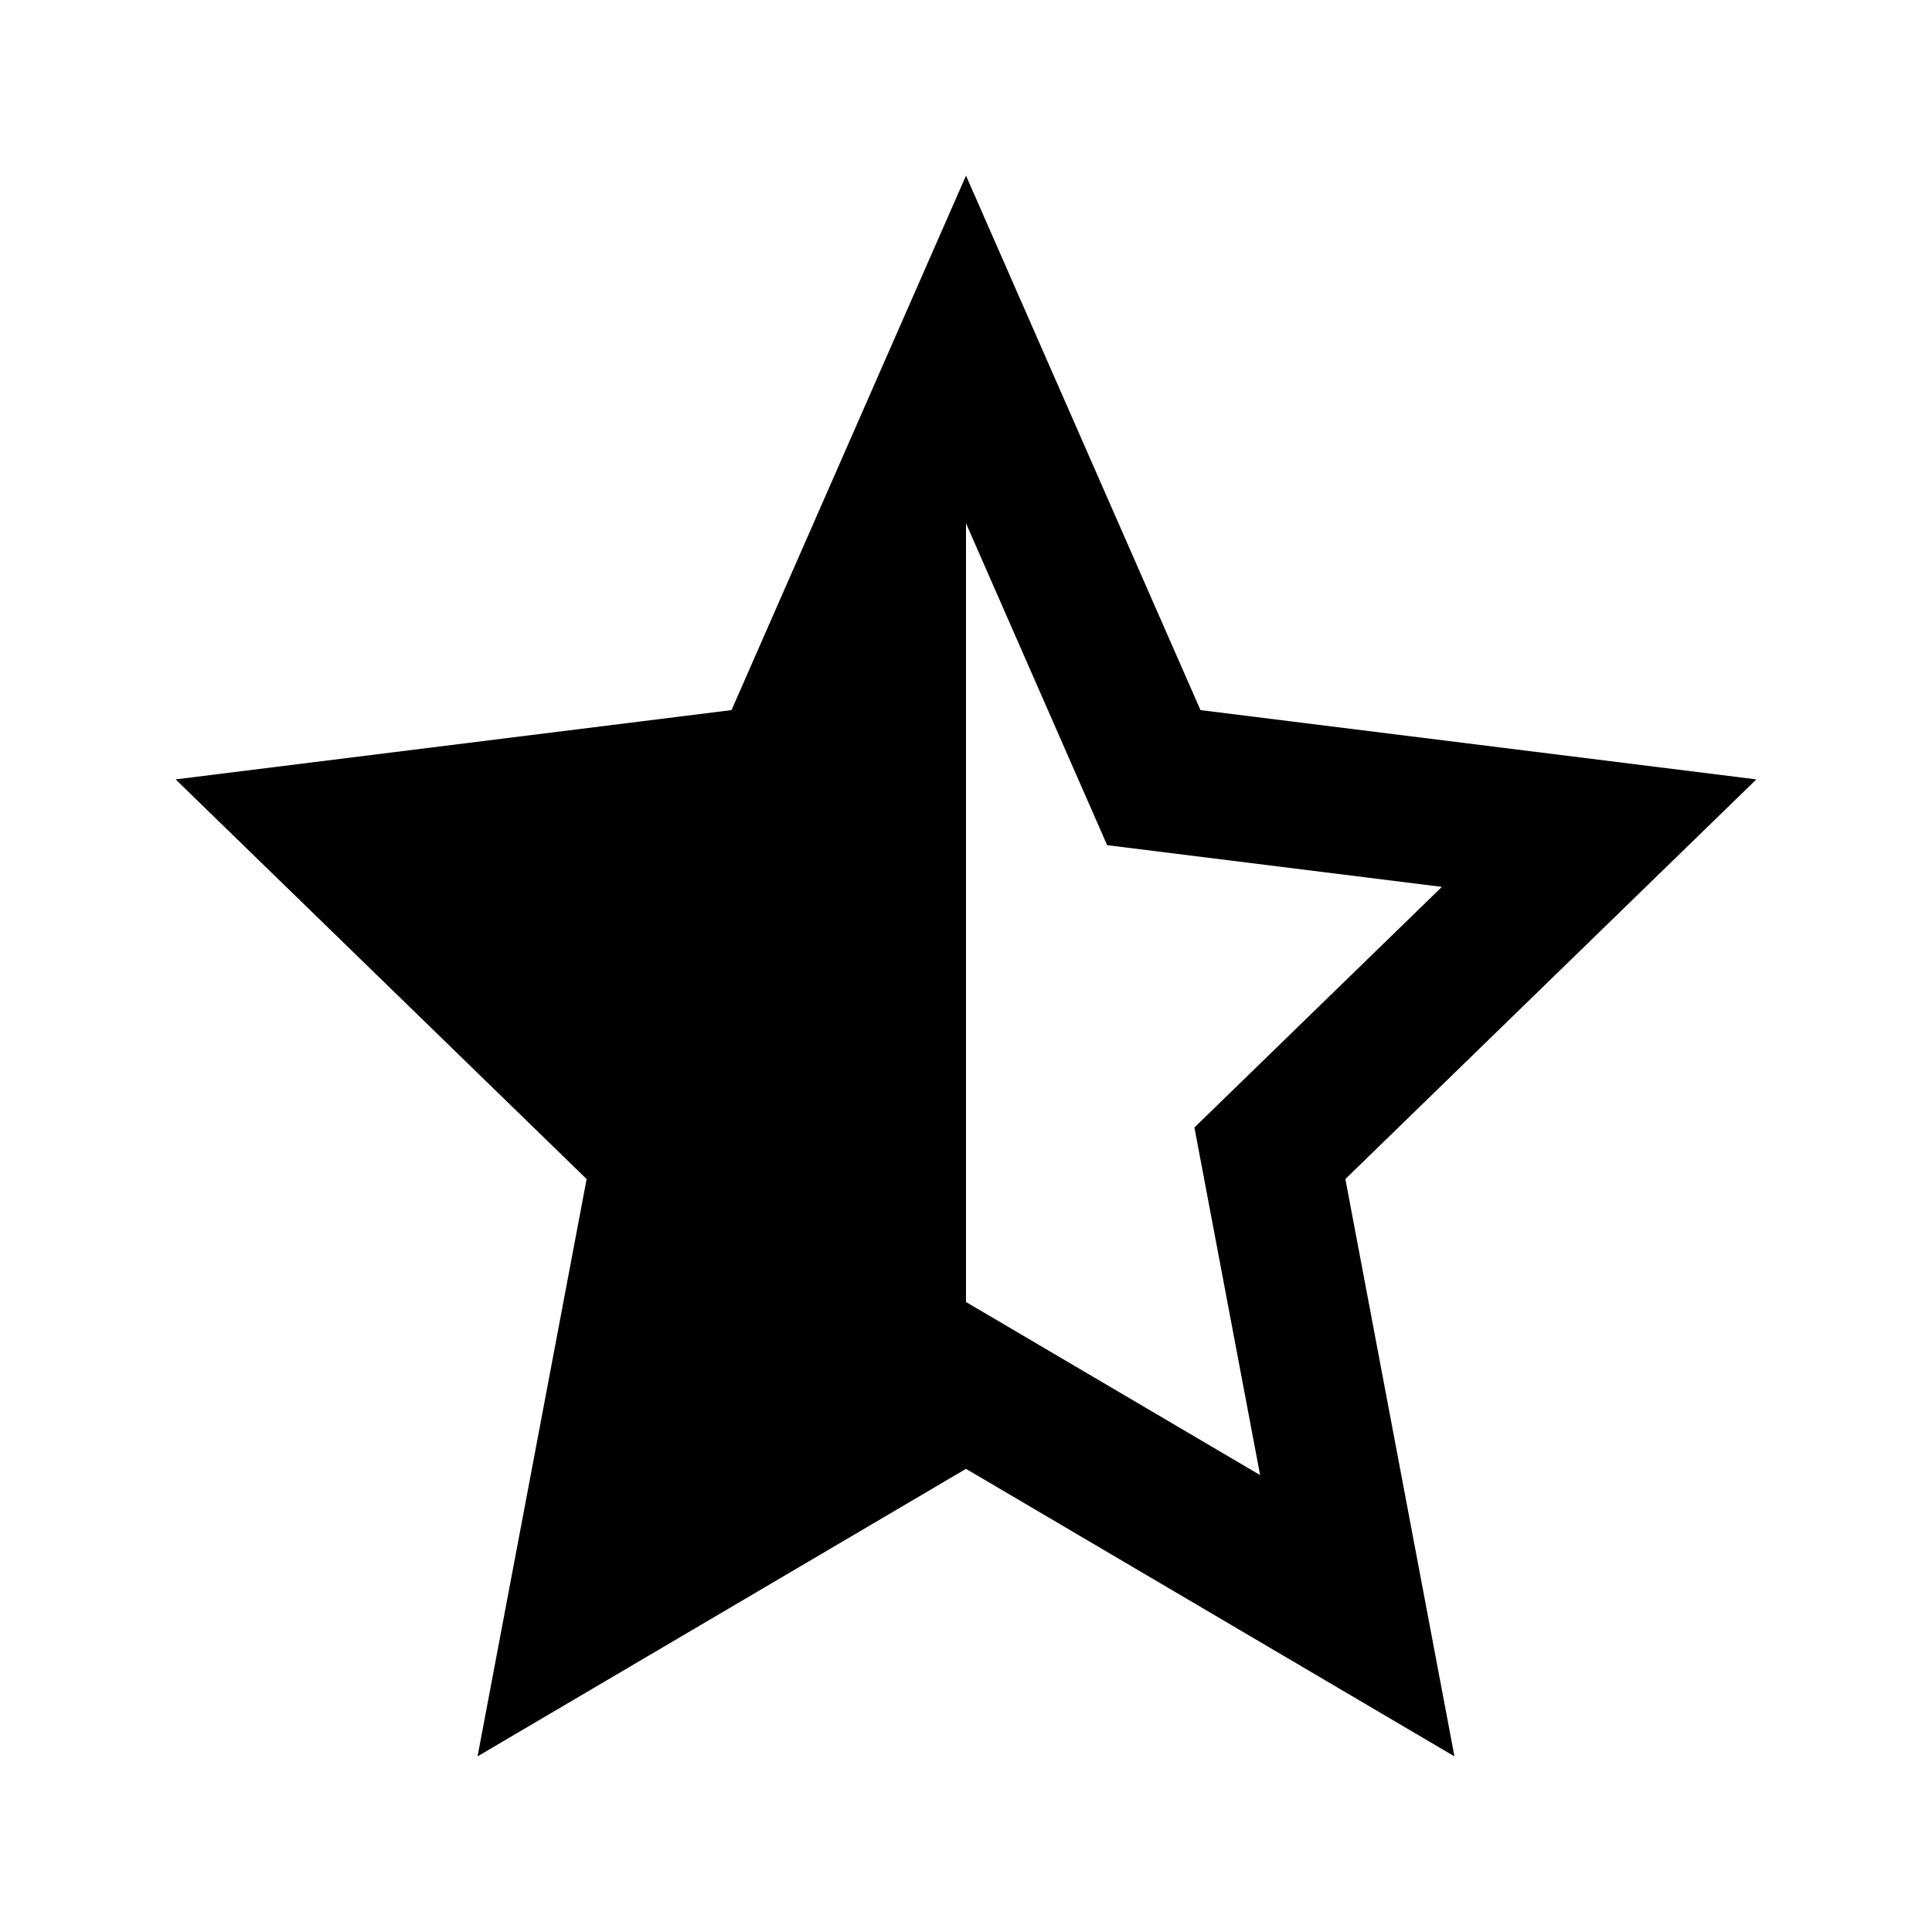 <svg width="22" height="22" viewBox="0 0 22 22" fill="none" xmlns="http://www.w3.org/2000/svg">
<path d="M11 14.826L14.349 16.797L13.601 12.839L16.419 10.099L12.607 9.624L11 5.959V14.826ZM11 16.726L5.438 20L6.68 13.426L2 8.875L8.33 8.086L11 2L13.67 8.086L20 8.875L15.32 13.426L16.562 20L11 16.726Z" fill="black"/>
</svg>
